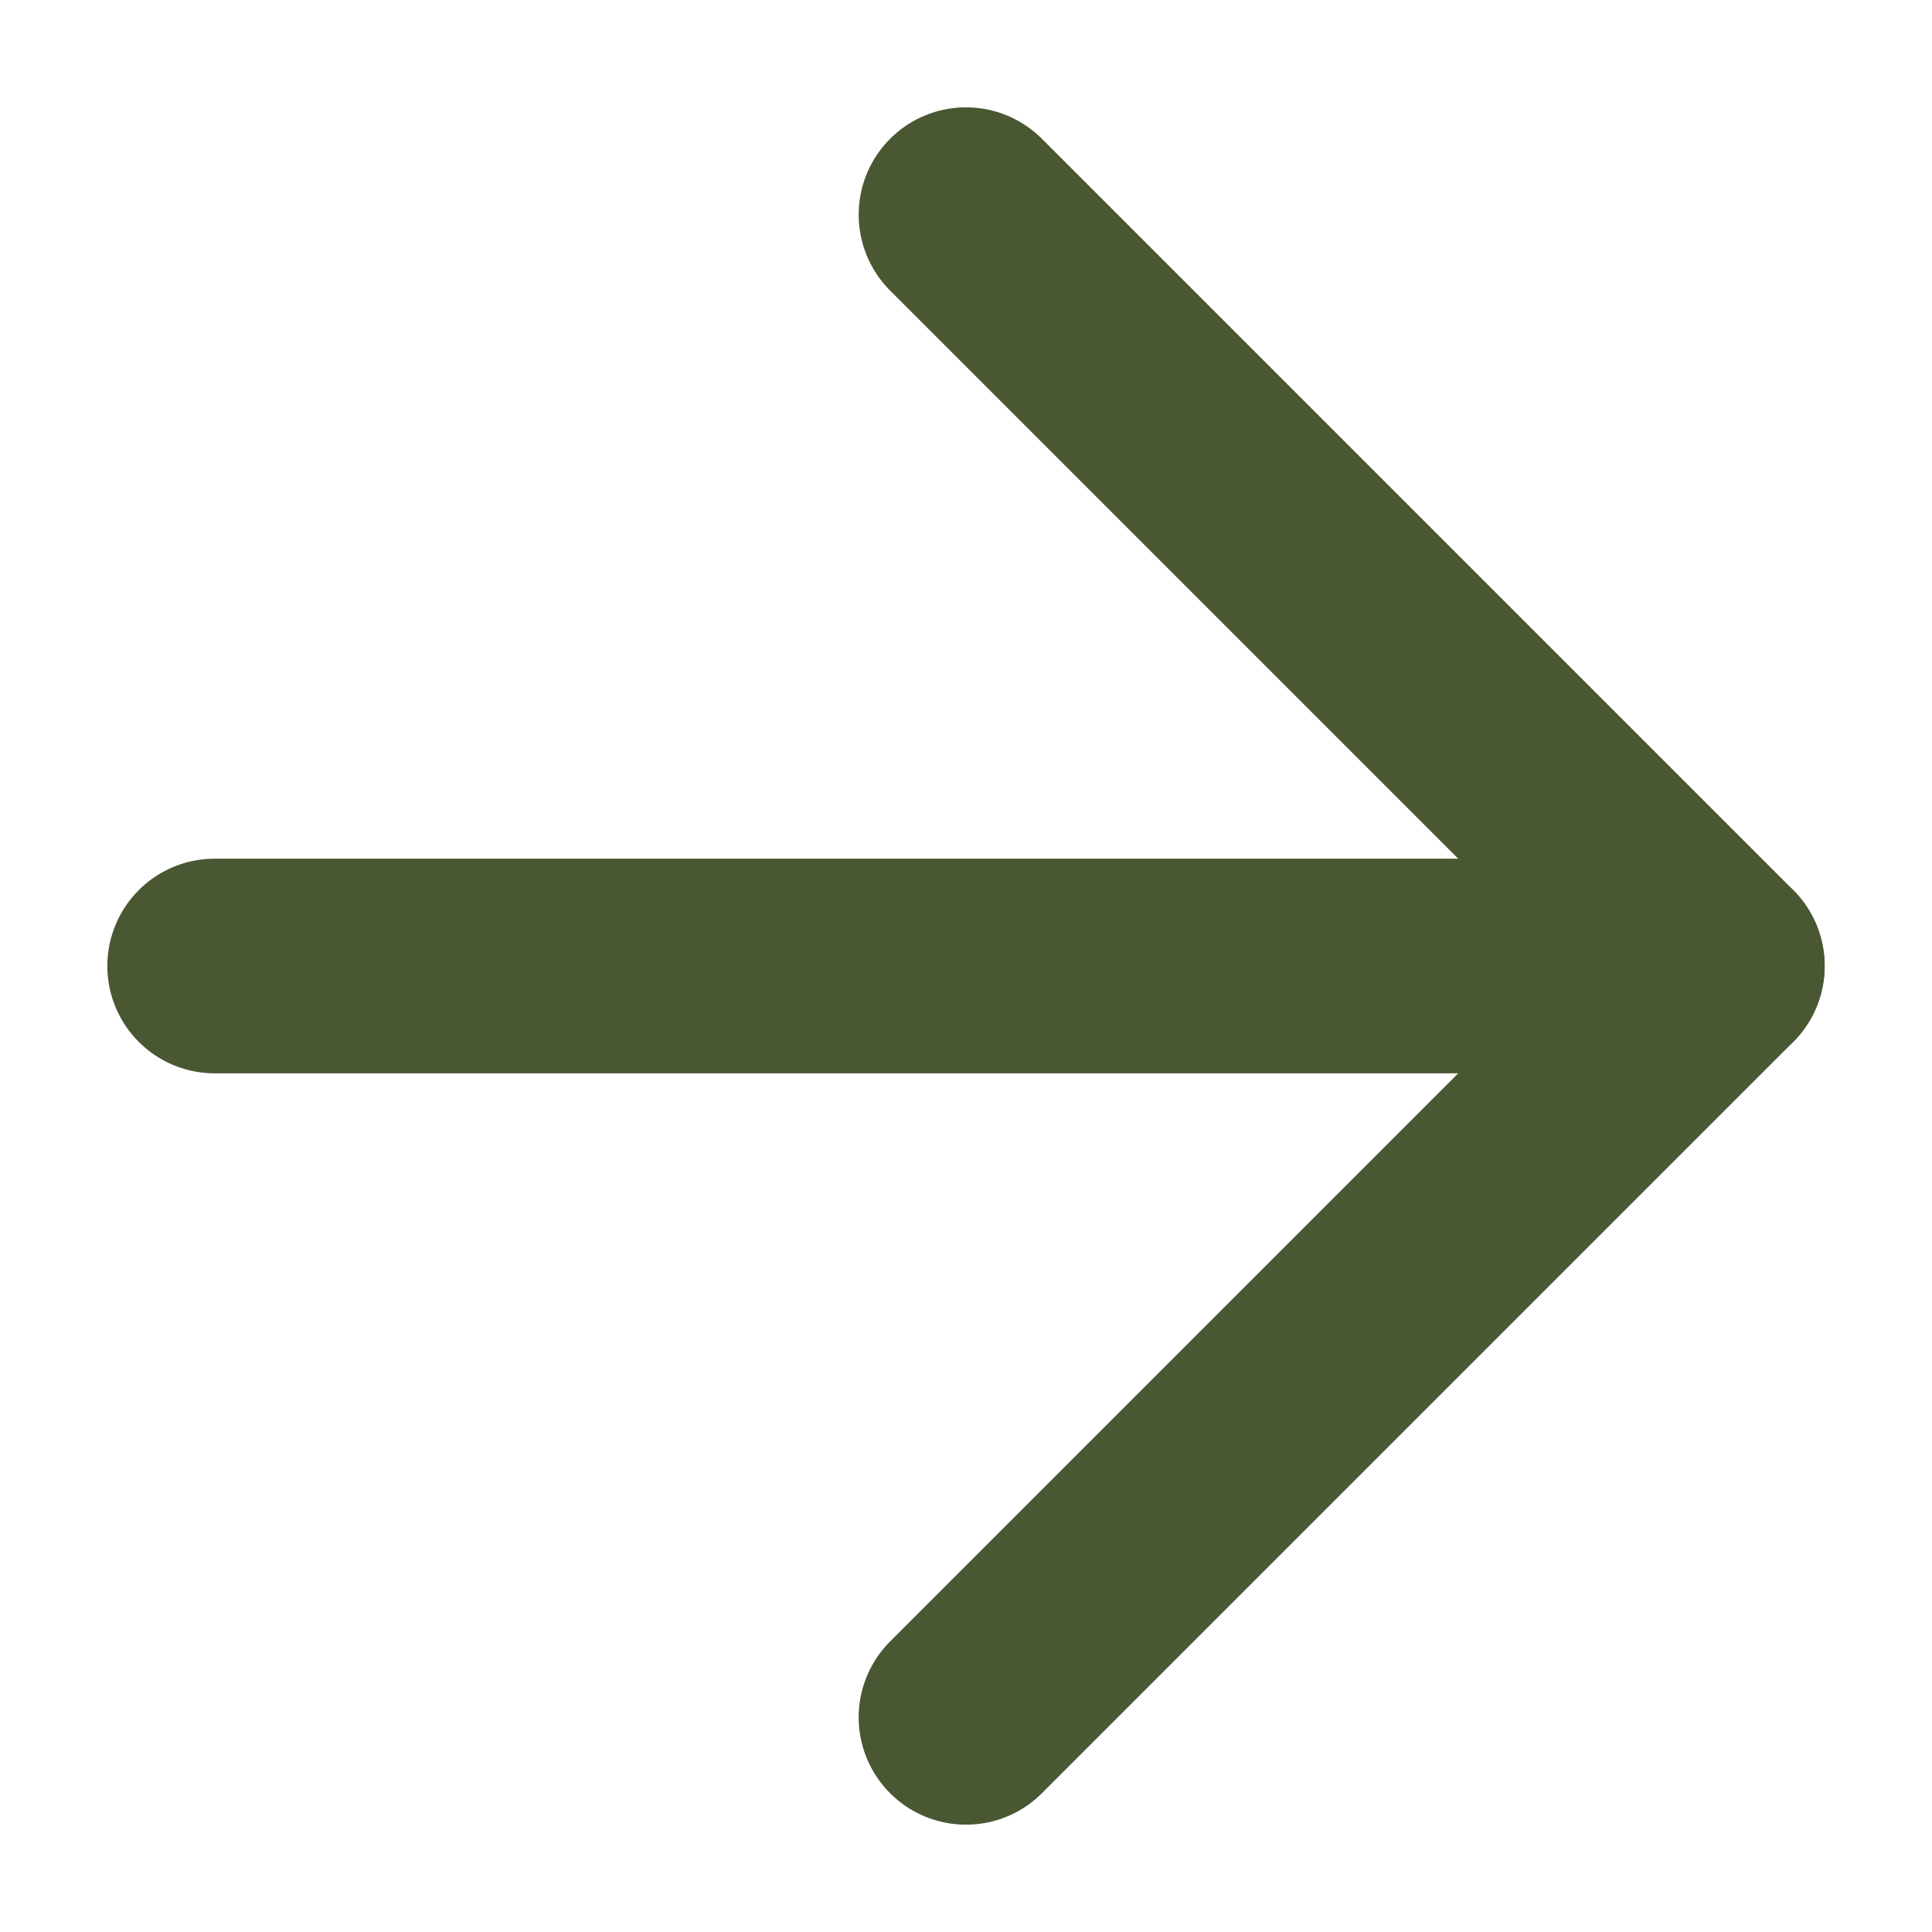 <svg width="18" height="18" viewBox="0 0 18 18" fill="none" xmlns="http://www.w3.org/2000/svg">
<path d="M2 9L16 9" stroke="#495733" stroke-width="2" stroke-linecap="round" stroke-linejoin="round"/>
<path d="M9 2L16 9L9 16" stroke="#495733" stroke-width="2" stroke-linecap="round" stroke-linejoin="round"/>
</svg>

